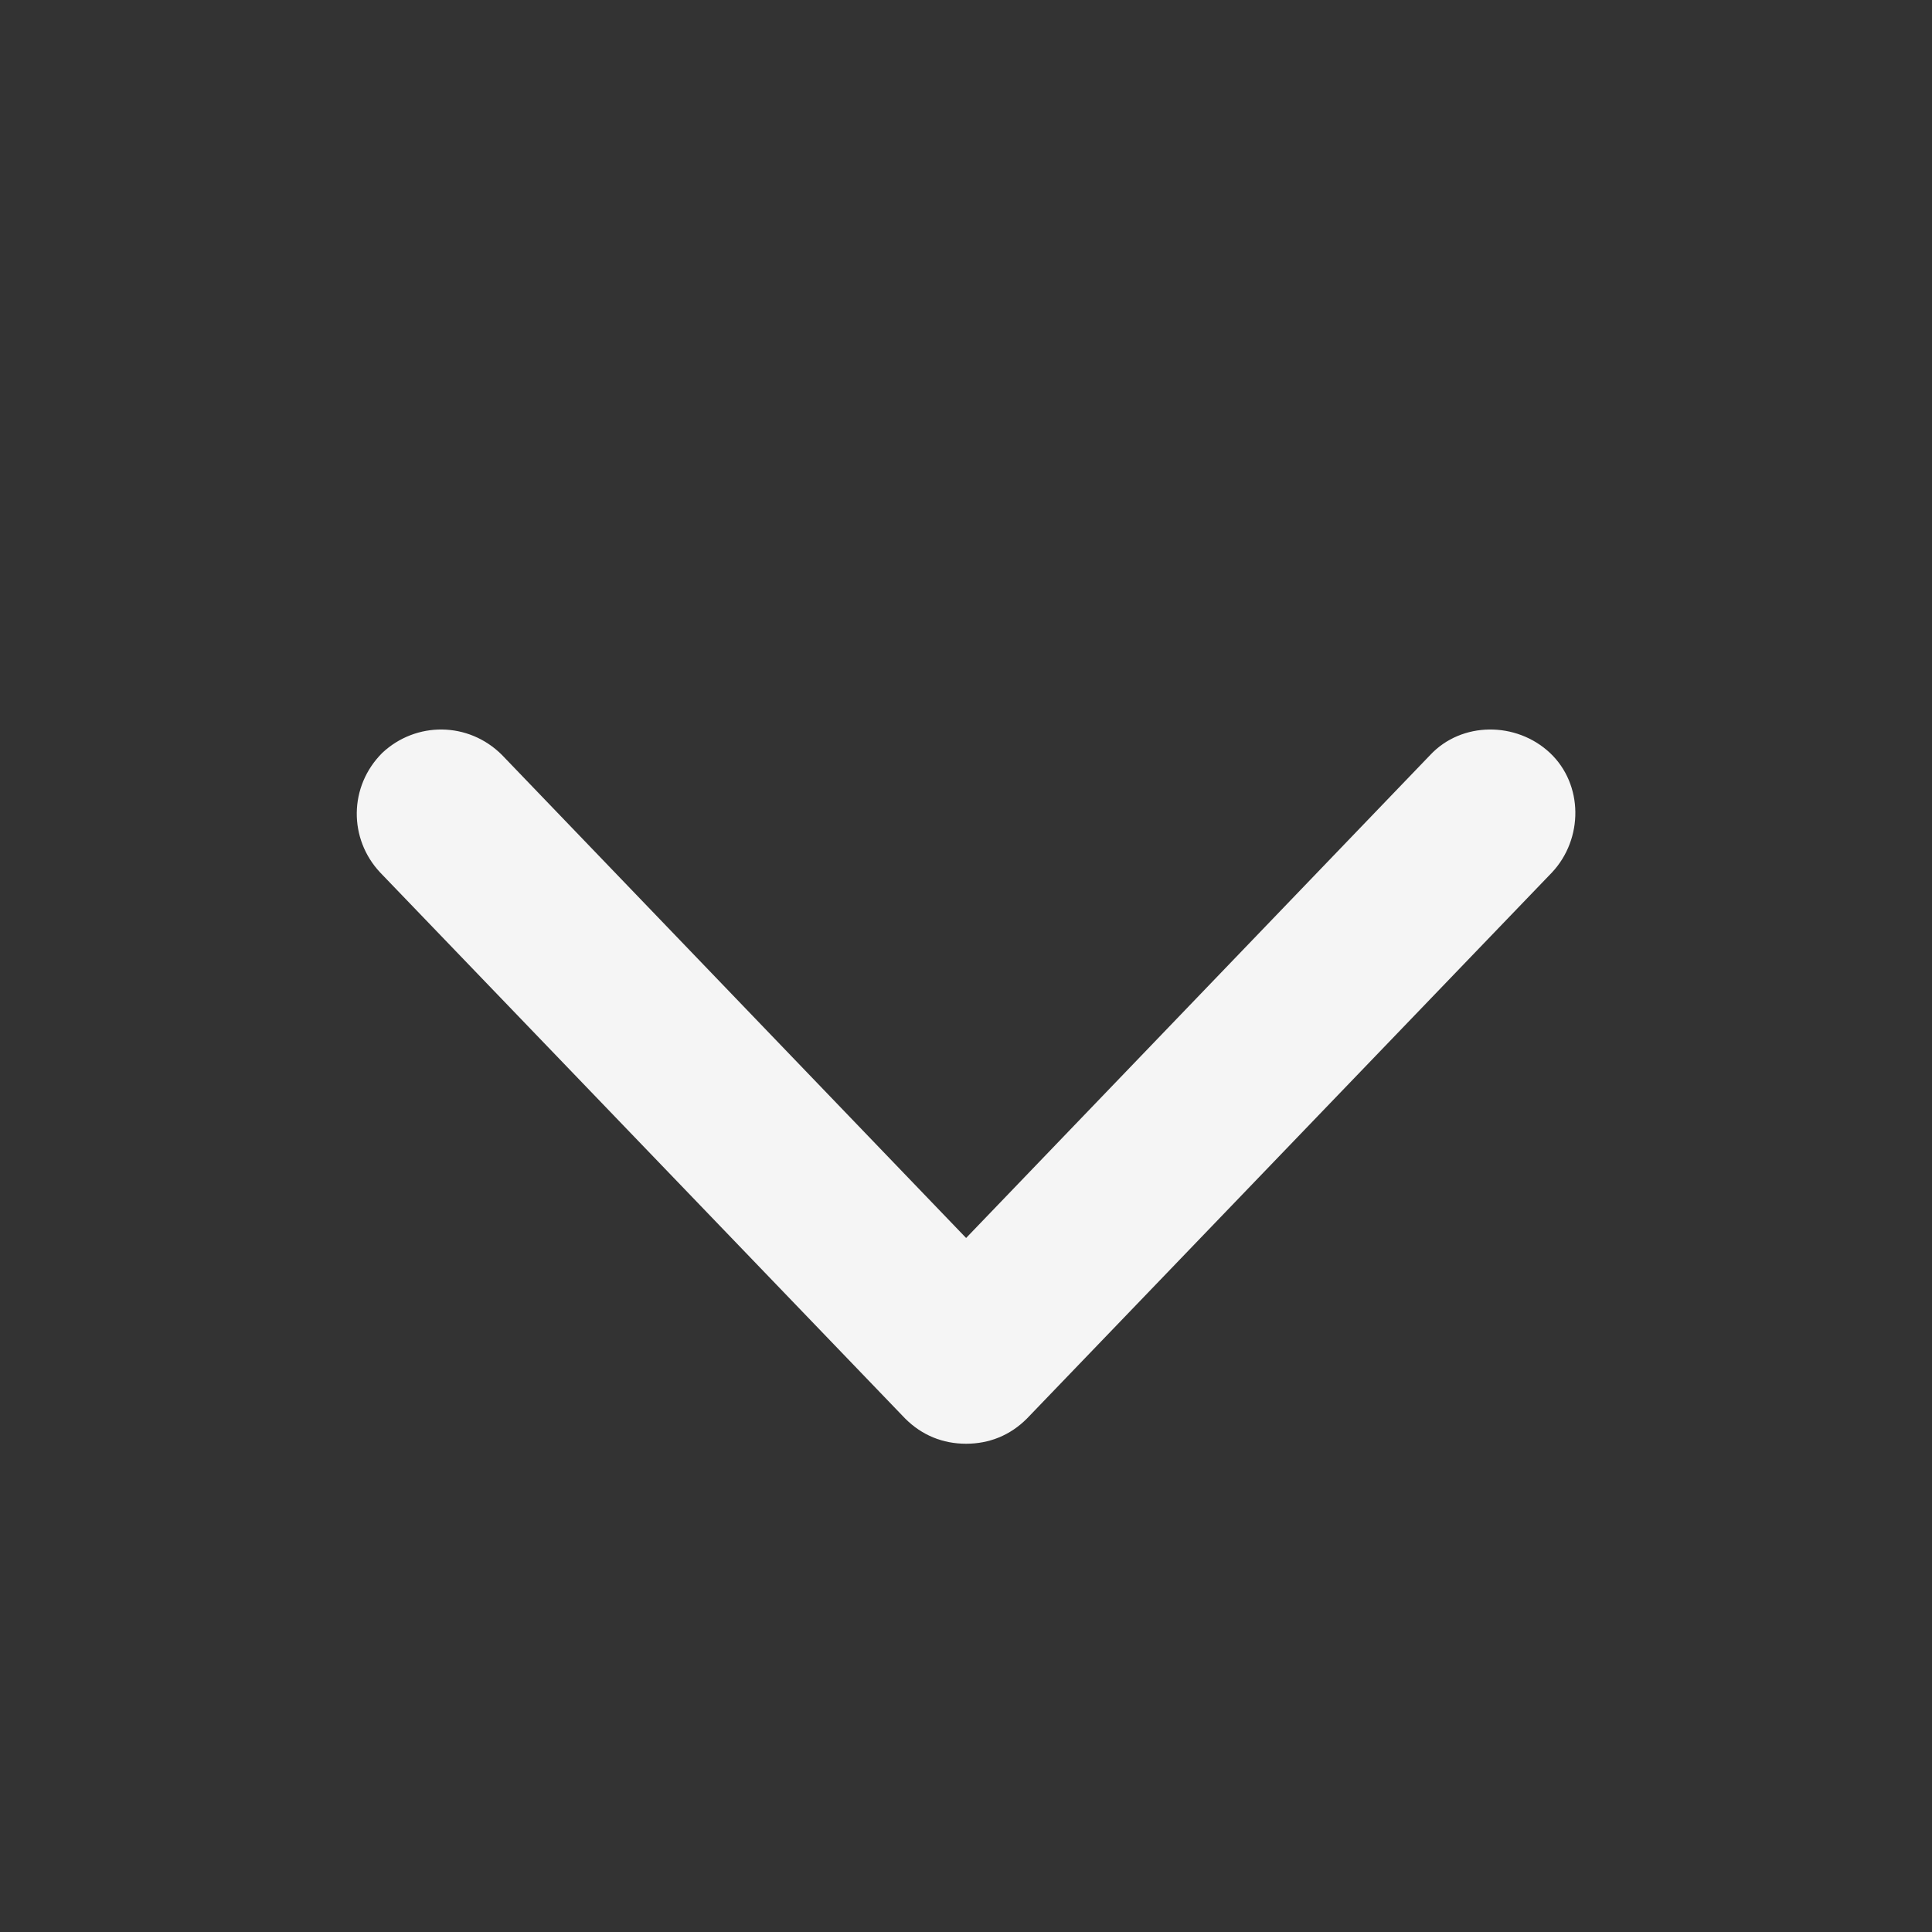 <svg width="18" height="18" viewBox="0 0 18 18" fill="none" xmlns="http://www.w3.org/2000/svg">
<rect x="0" y="0" width="18" height="18" fill="#333333" stroke="none"/>
<path d="M9.001 13.451C8.785 13.451 8.59 13.373 8.433 13.216L3.542 8.129C3.248 7.816 3.248 7.327 3.562 7.014C3.875 6.721 4.364 6.721 4.677 7.034L9.001 11.534L13.325 7.034C13.618 6.721 14.127 6.721 14.44 7.014C14.753 7.308 14.753 7.816 14.459 8.129L9.568 13.216C9.412 13.373 9.216 13.451 9.001 13.451Z" fill="#F5F5F5"/>
</svg>
